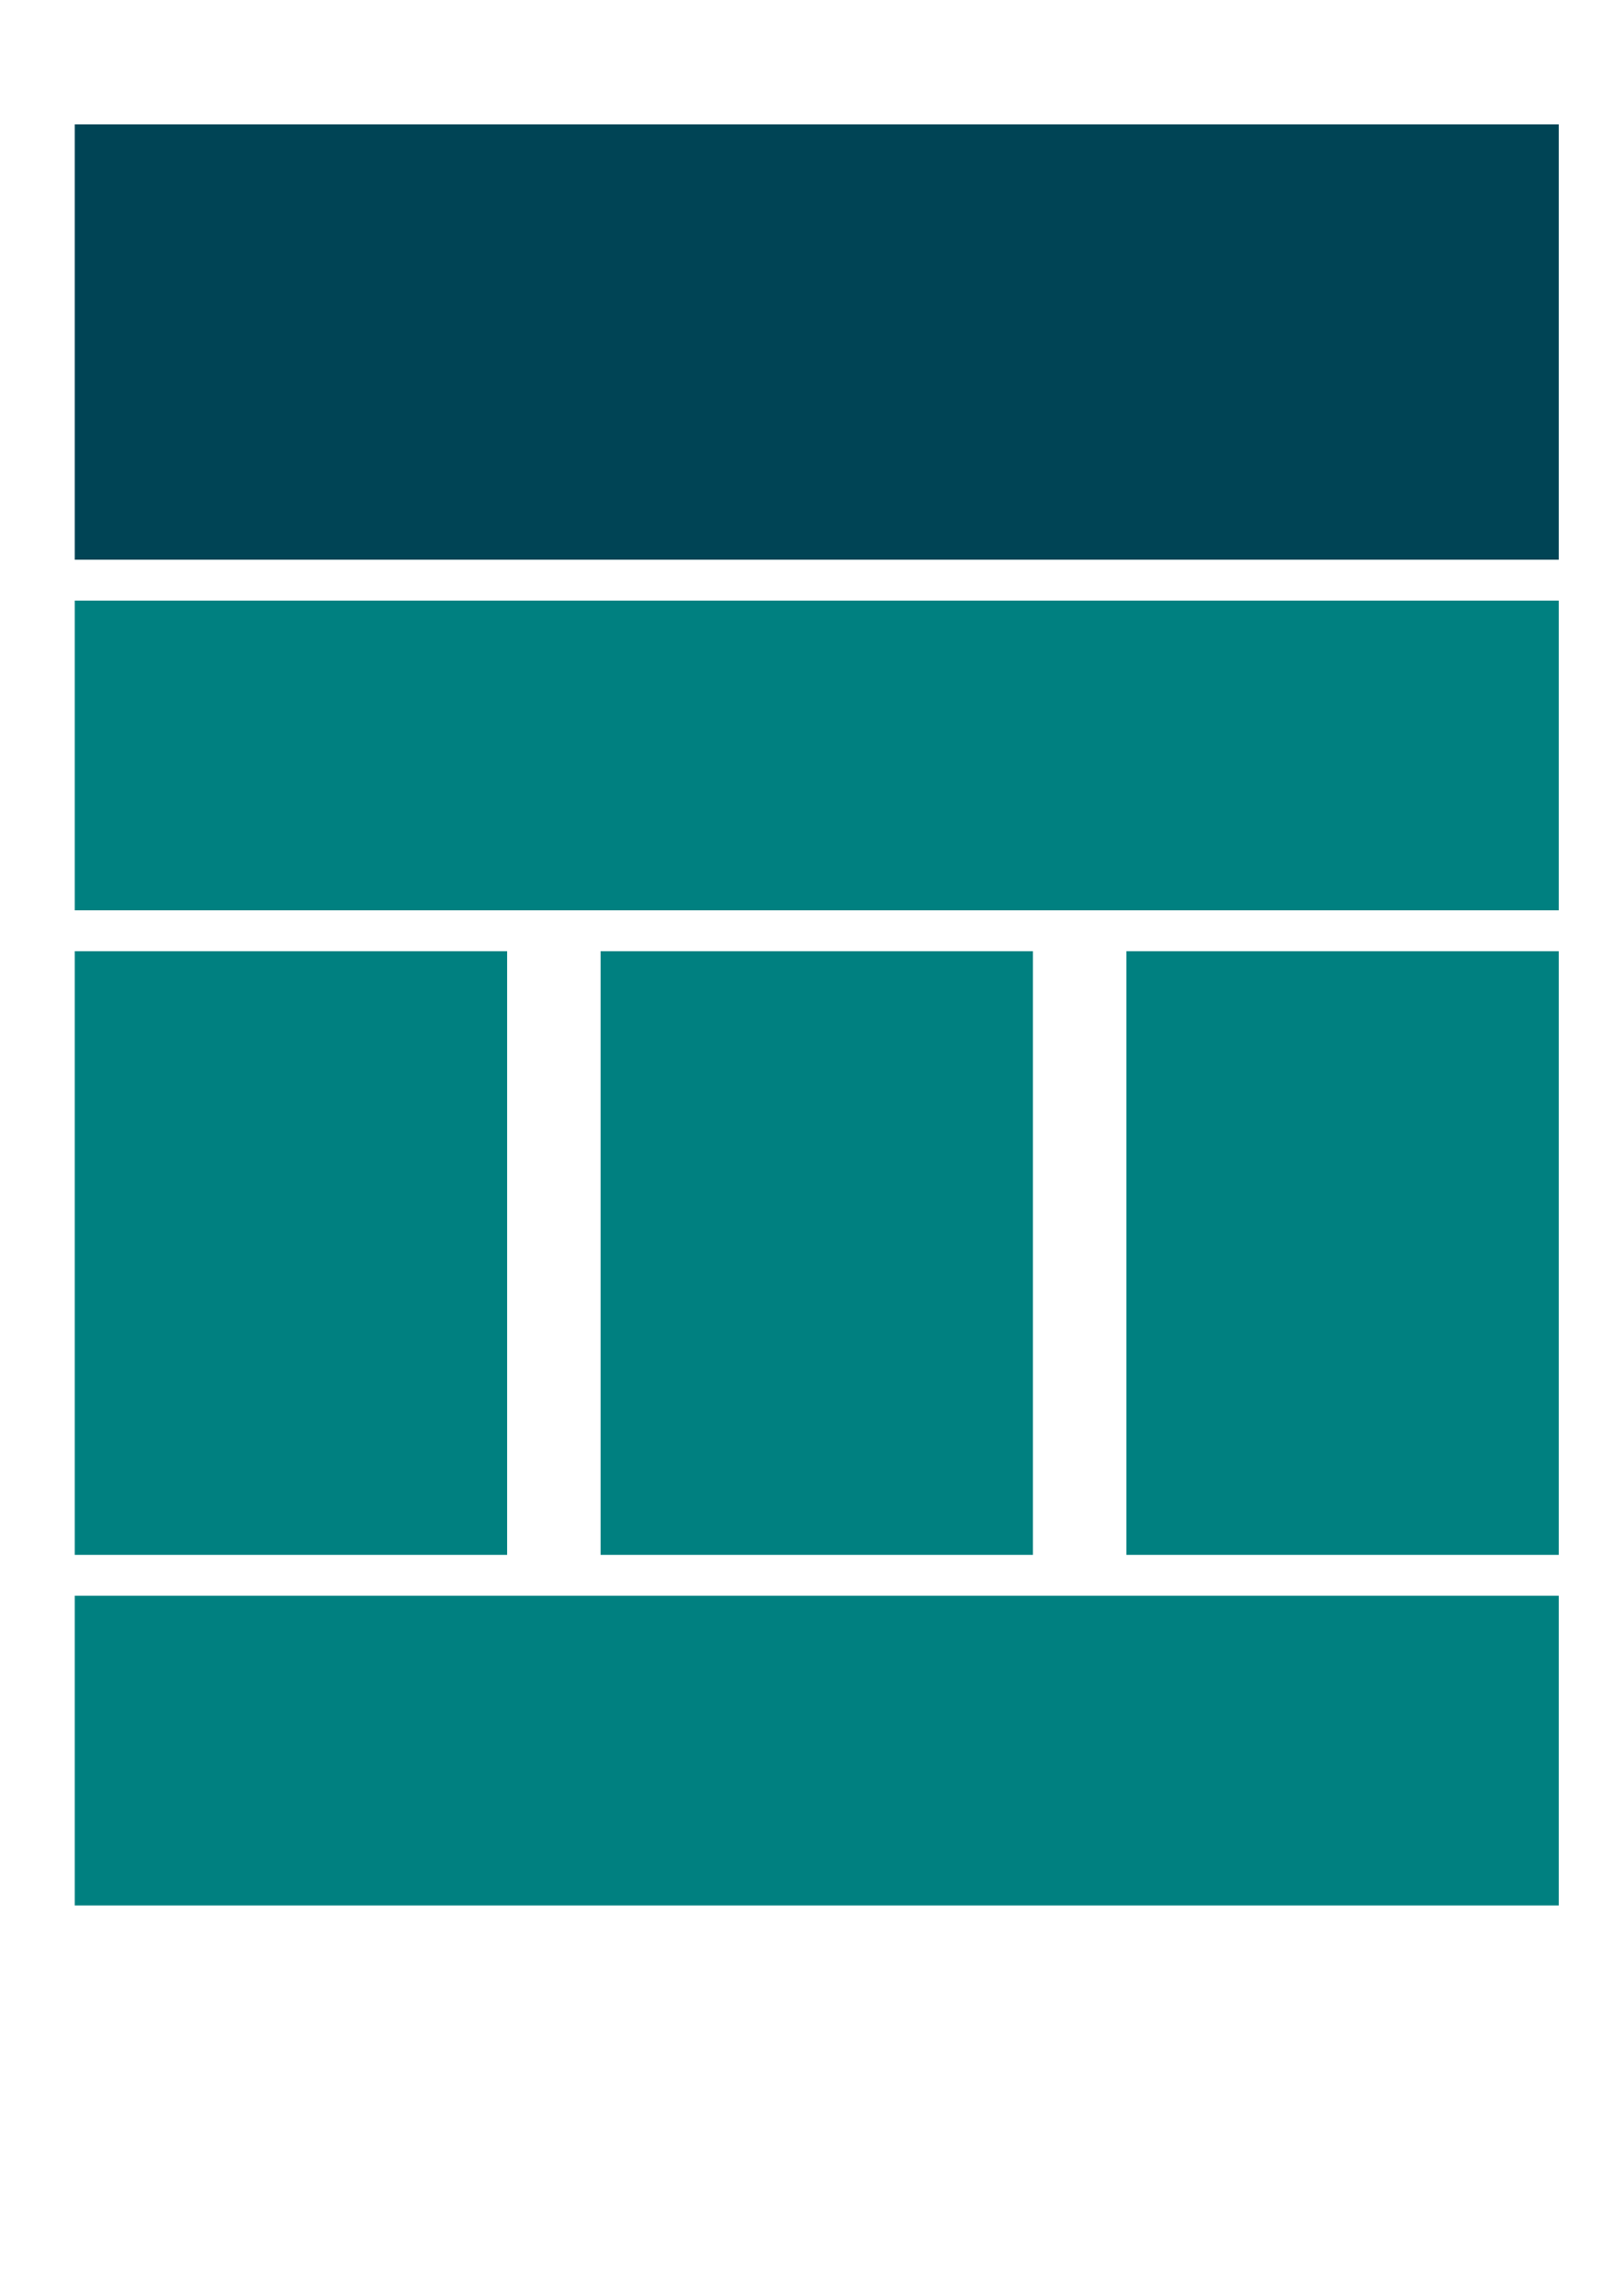 <?xml version="1.0" encoding="UTF-8" standalone="no"?>
<!-- Created with Inkscape (http://www.inkscape.org/) -->

<svg
   xmlns:dc="http://purl.org/dc/elements/1.1/"
   xmlns:cc="http://creativecommons.org/ns#"
   xmlns:rdf="http://www.w3.org/1999/02/22-rdf-syntax-ns#"
   xmlns:svg="http://www.w3.org/2000/svg"
   xmlns="http://www.w3.org/2000/svg"
   xmlns:sodipodi="http://sodipodi.sourceforge.net/DTD/sodipodi-0.dtd"
   xmlns:inkscape="http://www.inkscape.org/namespaces/inkscape"
   width="210mm"
   height="297mm"
   viewBox="0 0 210 297"
   version="1.1"
   id="svg8"
   inkscape:version="0.92.4 (33fec40, 2019-01-16)"
   sodipodi:docname="home-belayout.svg">
  <defs
     id="defs2" />
  <sodipodi:namedview
     id="base"
     pagecolor="#ffffff"
     bordercolor="#666666"
     borderopacity="1.0"
     inkscape:pageopacity="0.0"
     inkscape:pageshadow="2"
     inkscape:zoom="0.7"
     inkscape:cx="455.97809"
     inkscape:cy="592.58369"
     inkscape:document-units="mm"
     inkscape:current-layer="layer1"
     showgrid="false"
     inkscape:window-width="1920"
     inkscape:window-height="1135"
     inkscape:window-x="1920"
     inkscape:window-y="0"
     inkscape:window-maximized="1" />
  <g
     inkscape:label="Layer 1"
     inkscape:groupmode="layer"
     id="layer1">
    <rect
       id="rect3713"
       width="192.012"
       height="56.318"
       x="9.676"
       y="16.088"
       style="fill:#004455;stroke-width:0.314" />
    <rect
       id="rect3713-3"
       width="192.012"
       height="40.065"
       x="9.676"
       y="77.698"
       style="fill:#008080;stroke-width:0.265" />
    <rect
       id="rect3713-3-6"
       width="192.012"
       height="40.065"
       x="9.676"
       y="206.437"
       style="fill:#008080;stroke-width:0.265" />
    <g
       id="g3806"
       transform="translate(0,-6.615)"
       style="fill:#008080">
      <rect
         style="fill:#008080;stroke-width:0.265"
         y="129.67"
         x="9.676"
         height="78.09"
         width="55.94"
         id="rect3748" />
      <rect
         style="fill:#008080;stroke-width:0.265"
         y="129.67"
         x="77.712"
         height="78.09"
         width="55.94"
         id="rect3748-7" />
      <rect
         style="fill:#008080;stroke-width:0.265"
         y="129.67"
         x="145.748"
         height="78.09"
         width="55.94"
         id="rect3748-5" />
    </g>
  </g>
</svg>
